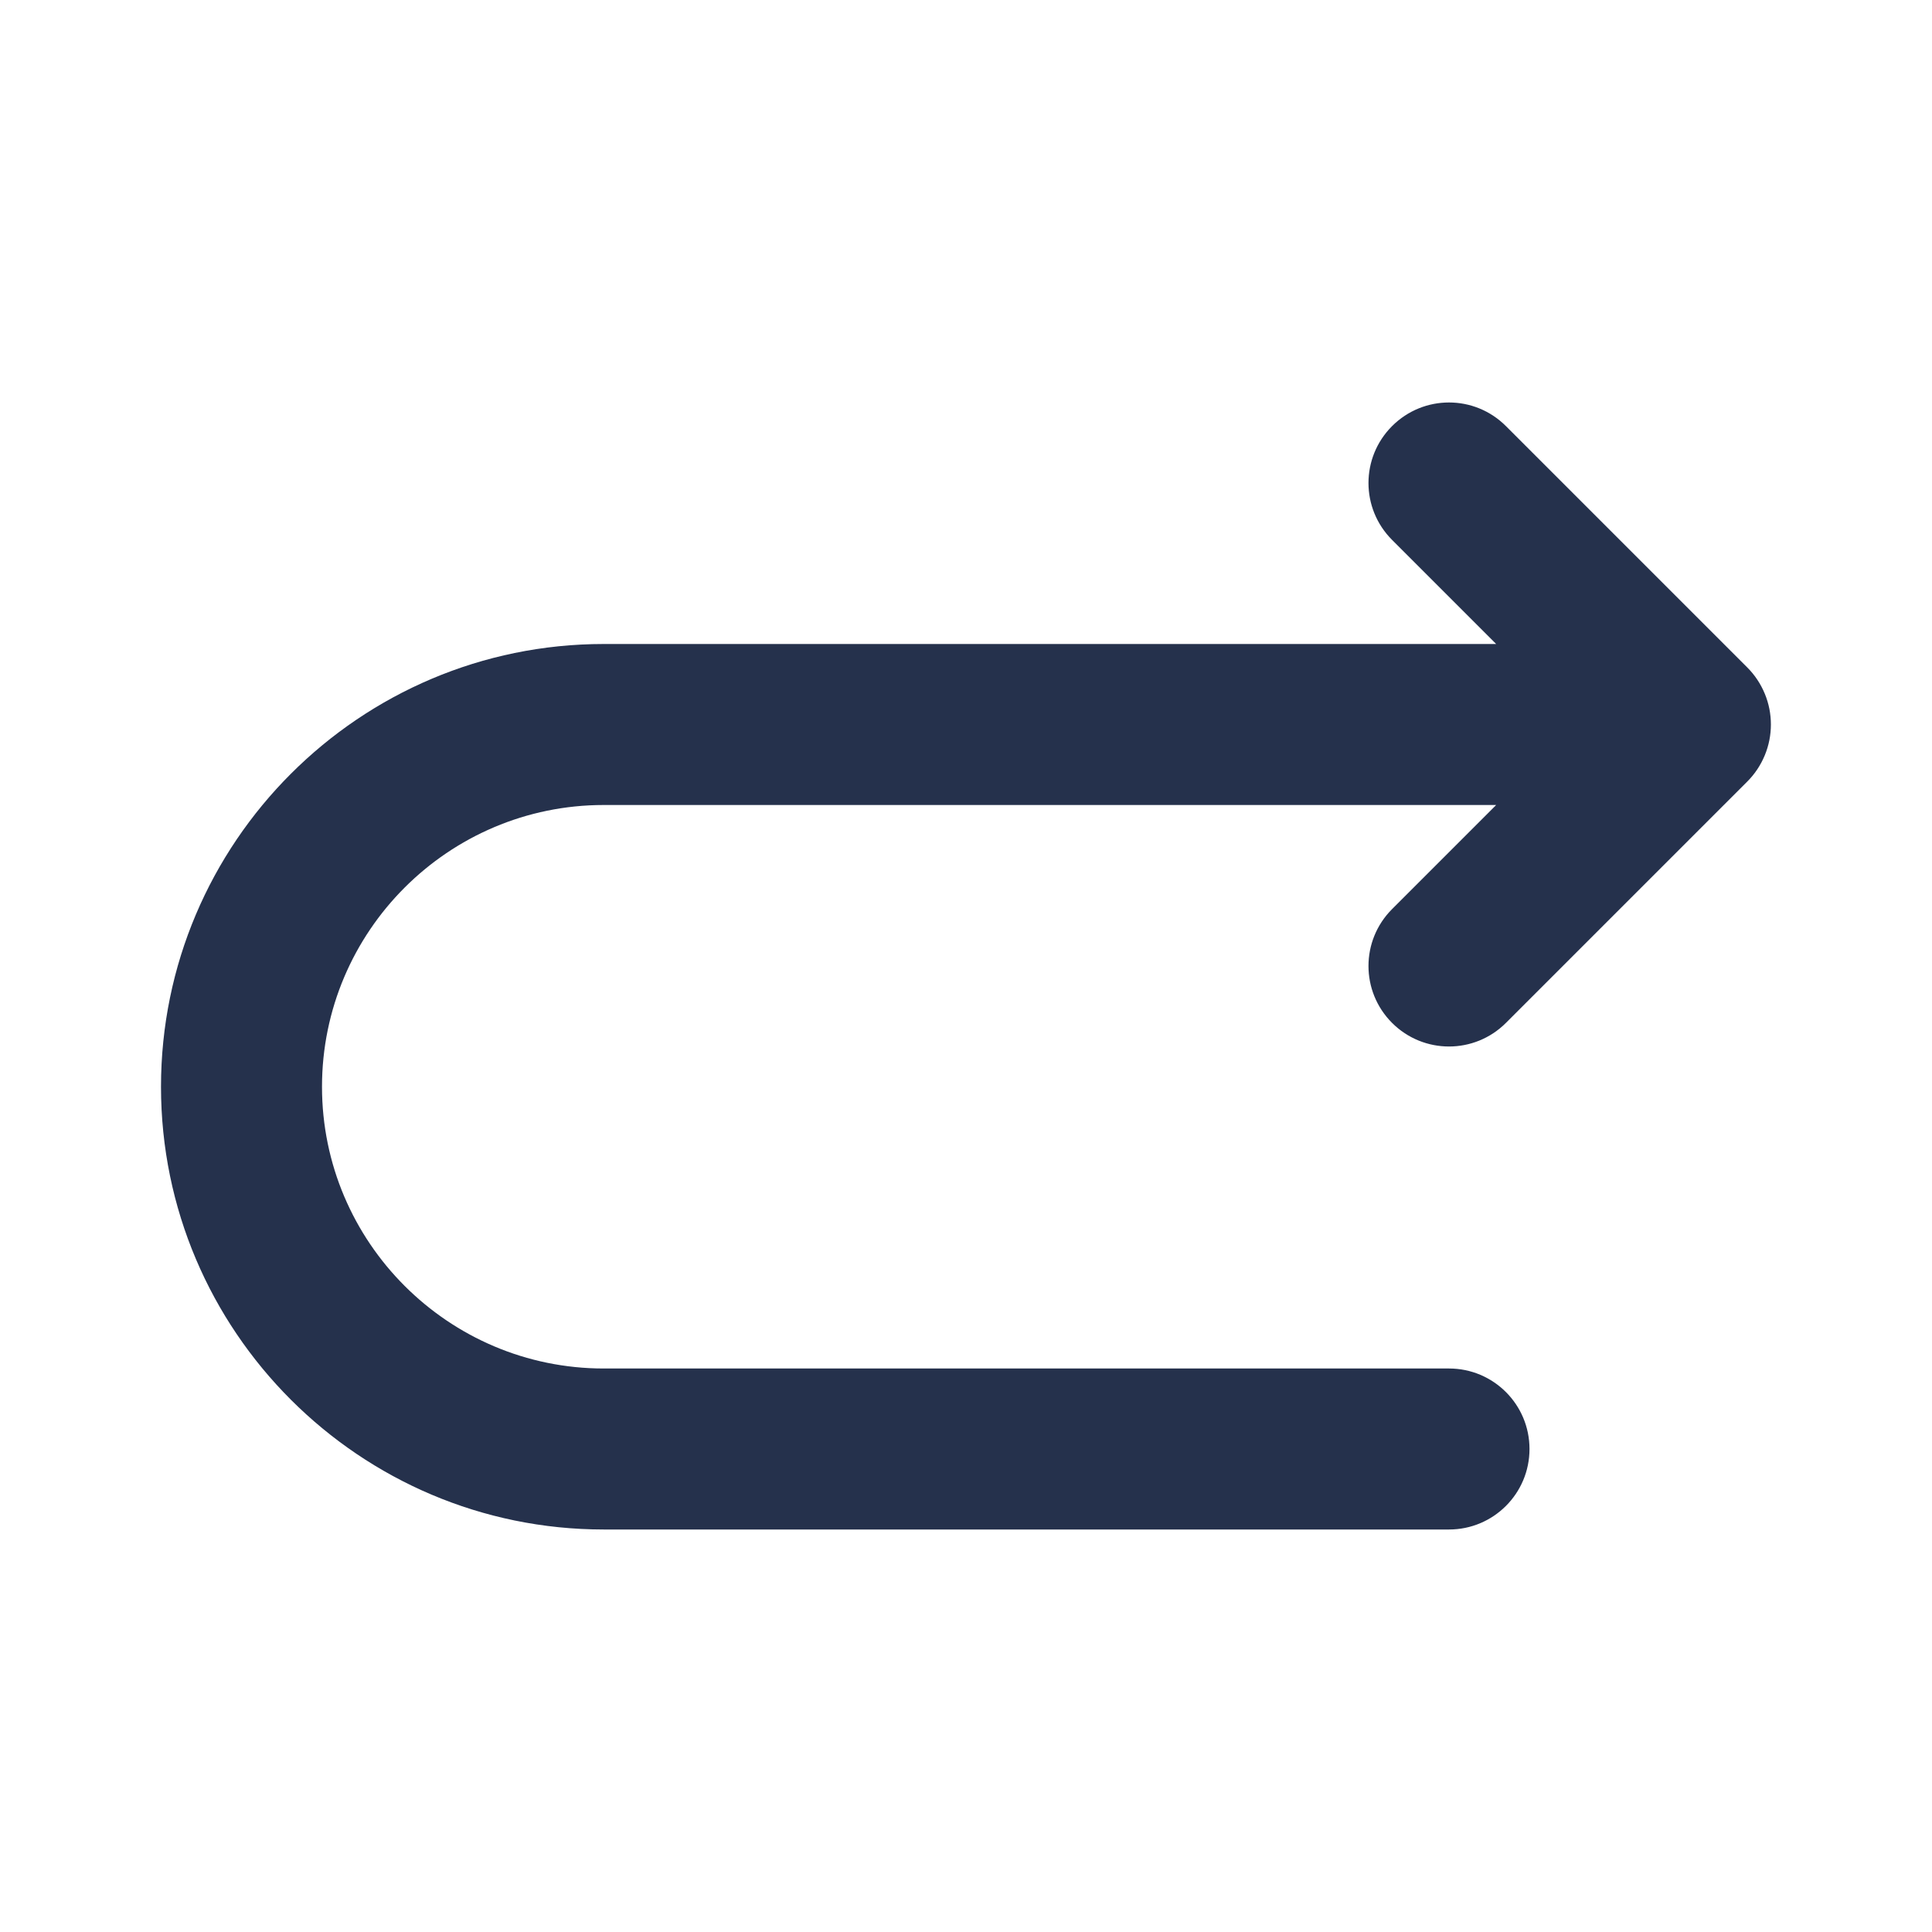 <svg width="24" height="24" viewBox="0 0 24 24" fill="none" xmlns="http://www.w3.org/2000/svg">
<path d="M17.293 11.293L18.586 10H7.5C5.57 10 4 11.57 4 13.5C4 15.43 5.57 17 7.5 17H18C18.553 17 19 17.448 19 18C19 18.552 18.553 19 18 19H7.5C4.468 19 2 16.533 2 13.5C2 10.467 4.468 8 7.5 8H18.586L17.293 6.707C16.902 6.316 16.902 5.684 17.293 5.293C17.684 4.902 18.316 4.902 18.707 5.293L21.706 8.292C21.799 8.385 21.872 8.495 21.923 8.618C22.024 8.862 22.024 9.138 21.923 9.382C21.872 9.505 21.799 9.615 21.706 9.708L18.707 12.707C18.512 12.902 18.256 13 18 13C17.744 13 17.488 12.902 17.293 12.707C16.902 12.316 16.902 11.684 17.293 11.293Z" fill="#25314C"/>
</svg>
